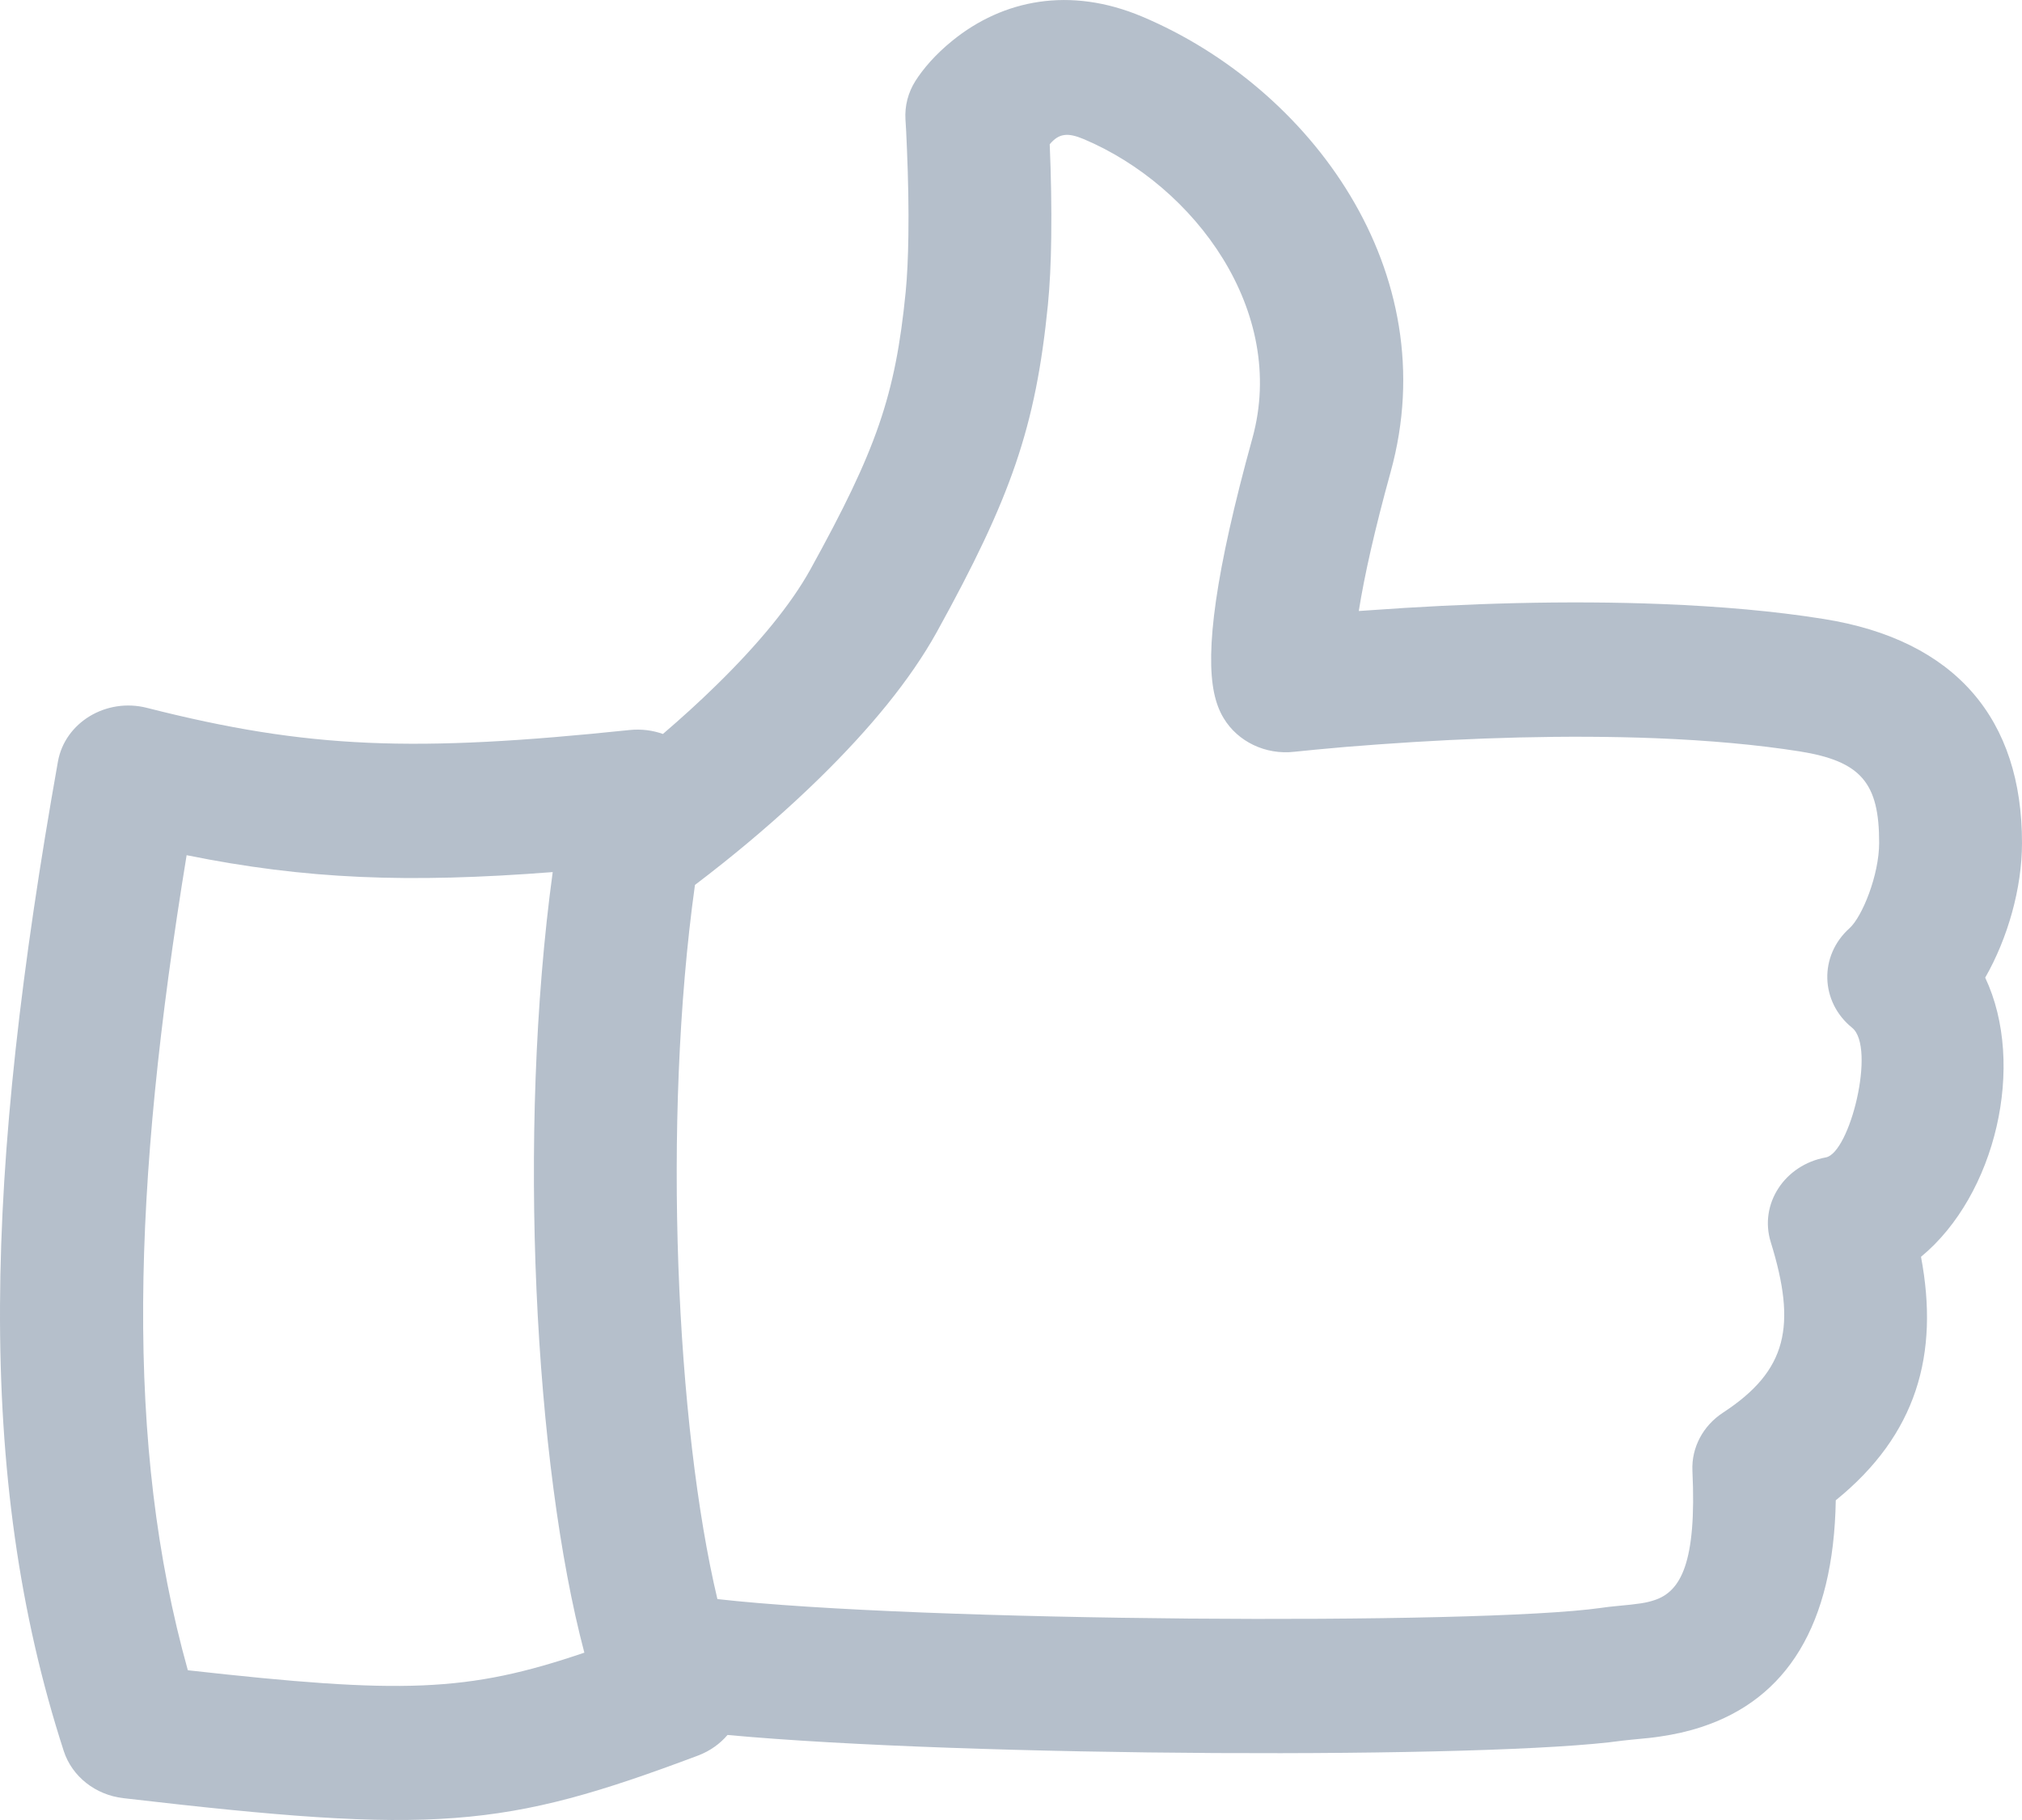 <?xml version="1.0" encoding="UTF-8"?>
<svg width="20px" height="18px" viewBox="0 0 20 18" version="1.1" xmlns="http://www.w3.org/2000/svg" xmlns:xlink="http://www.w3.org/1999/xlink">
    <!-- Generator: sketchtool 48.2 (47327) - http://www.bohemiancoding.com/sketch -->
    <title>AA38FDD2-1DA5-4E83-A27B-CC1143F95CEC</title>
    <desc>Created with sketchtool.</desc>
    <defs></defs>
    <g id="Assets" stroke="none" stroke-width="1" fill="none" fill-rule="evenodd" transform="translate(-629, -414)">
        <path d="M635.874,422.752 C635.547,425.093 635.69,428.109 636.096,429.815 C638.077,430.04 643.621,430.075 644.838,429.902 C644.884,429.895 644.928,429.89 644.991,429.884 C645.216,429.863 645.281,429.853 645.363,429.826 C645.625,429.741 645.783,429.456 645.74,428.545 C645.73,428.317 645.844,428.101 646.043,427.971 C646.679,427.555 646.772,427.114 646.515,426.285 C646.398,425.909 646.651,425.521 647.059,425.447 C647.298,425.404 647.557,424.357 647.32,424.165 C647.003,423.909 646.991,423.452 647.293,423.181 C647.42,423.067 647.587,422.653 647.587,422.336 C647.588,421.744 647.409,421.528 646.799,421.431 C646.38,421.365 645.902,421.322 645.376,421.301 C644.502,421.267 643.559,421.295 642.637,421.362 C642.412,421.378 642.206,421.395 642.024,421.413 C641.916,421.423 641.841,421.431 641.803,421.435 C641.52,421.468 641.243,421.336 641.103,421.102 C641.059,421.03 641.029,420.947 641.009,420.853 C640.923,420.441 641.018,419.671 641.388,418.333 C641.734,417.079 640.82,415.841 639.72,415.376 C639.563,415.31 639.474,415.317 639.383,415.427 C639.396,415.737 639.402,416.051 639.398,416.347 C639.395,416.596 639.384,416.82 639.365,417.015 C639.244,418.225 639.002,418.917 638.266,420.251 C638.003,420.725 637.605,421.207 637.107,421.695 C636.803,421.992 636.481,422.273 636.158,422.531 C636.049,422.618 635.953,422.692 635.874,422.752 Z M635.557,421.259 C635.739,421.103 635.918,420.941 636.088,420.774 C636.501,420.37 636.822,419.981 637.015,419.633 C637.67,418.447 637.856,417.914 637.958,416.89 C637.973,416.736 637.982,416.546 637.985,416.33 C637.989,416.06 637.983,415.768 637.971,415.479 C637.966,415.342 637.96,415.238 637.956,415.181 C637.948,415.048 637.982,414.915 638.055,414.8 C638.129,414.684 638.248,414.541 638.423,414.4 C638.92,413.998 639.582,413.862 640.299,414.165 C641.961,414.867 643.304,416.684 642.755,418.668 C642.597,419.24 642.495,419.695 642.44,420.043 C642.469,420.041 642.498,420.039 642.528,420.037 C643.502,419.966 644.498,419.937 645.435,419.974 C646.016,419.997 646.552,420.044 647.034,420.121 C648.349,420.329 649.001,421.117 649,422.337 C649,422.785 648.859,423.279 648.636,423.669 C649.042,424.529 648.741,425.82 648.001,426.43 C648.183,427.394 647.959,428.189 647.158,428.838 C647.137,430.072 646.673,430.805 645.827,431.081 C645.696,431.124 645.565,431.153 645.423,431.174 C645.334,431.187 645.323,431.188 645.134,431.206 C645.092,431.21 645.067,431.213 645.049,431.215 C643.755,431.399 638.548,431.377 636.196,431.159 C636.122,431.246 636.024,431.317 635.906,431.362 C633.976,432.087 633.31,432.144 630.22,431.784 C629.944,431.752 629.713,431.57 629.631,431.319 C628.744,428.584 628.855,425.572 629.573,421.532 C629.642,421.145 630.051,420.898 630.454,421.001 C632.052,421.407 633.099,421.442 635.227,421.22 C635.344,421.208 635.456,421.223 635.557,421.259 Z M630.846,422.458 C630.307,425.748 630.234,428.29 630.858,430.519 C632.978,430.756 633.621,430.739 634.78,430.345 C634.288,428.491 634.114,425.209 634.467,422.625 C633.033,422.736 632.023,422.696 630.846,422.458 Z" id="Like" fill="#B5BFCB" fill-rule="nonzero"></path>
    </g>
</svg>